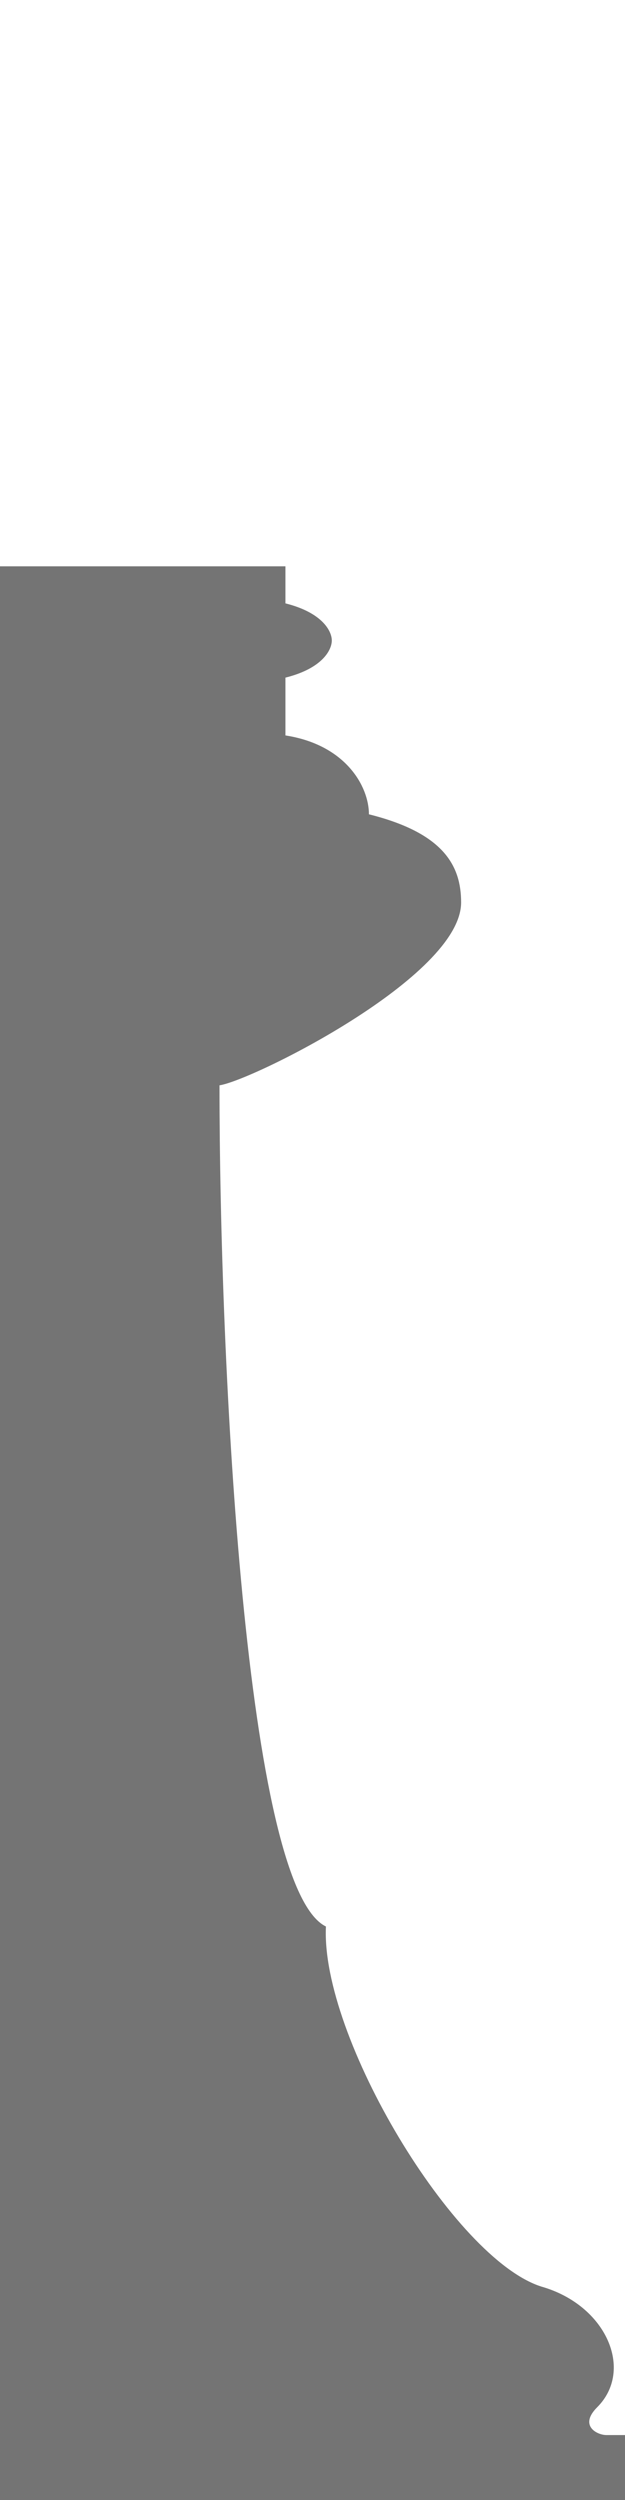 <?xml version="1.0" encoding="UTF-8" standalone="no"?>
<!-- Created with Inkscape (http://www.inkscape.org/) -->

<svg
   width="10mm"
   height="40mm"
   viewBox="0 0 10 40"
   version="1.1"
   id="svg1"
   inkscape:version="1.4 (e7c3feb100, 2024-10-09)"
   sodipodi:docname="queen_profile.svg"
   xmlns:inkscape="http://www.inkscape.org/namespaces/inkscape"
   xmlns:sodipodi="http://sodipodi.sourceforge.net/DTD/sodipodi-0.dtd"
   xmlns="http://www.w3.org/2000/svg"
   xmlns:svg="http://www.w3.org/2000/svg">
  <sodipodi:namedview
     id="namedview1"
     pagecolor="#ffffff"
     bordercolor="#cccccc"
     borderopacity="1"
     inkscape:showpageshadow="0"
     inkscape:pageopacity="1"
     inkscape:pagecheckerboard="0"
     inkscape:deskcolor="#d1d1d1"
     inkscape:document-units="mm"
     inkscape:zoom="4.6513897"
     inkscape:cx="27.088678"
     inkscape:cy="78.578667"
     inkscape:window-width="1910"
     inkscape:window-height="1052"
     inkscape:window-x="1920"
     inkscape:window-y="0"
     inkscape:window-maximized="1"
     inkscape:current-layer="layer1" />
  <defs
     id="defs1" />
  <g
     inkscape:label="Calque 1"
     inkscape:groupmode="layer"
     id="layer1">
    <path
       d="M 0,9.061 V 40 H 10 V 38.961 H 9.703 c -0.148,0 -0.445,-0.148 -0.148,-0.445 C 10.148,37.922 9.703,36.883 8.664,36.586 7.264,36.145 5.128,32.583 5.215,30.824 3.926,30.199 3.512,21.818 3.512,17.365 4.031,17.29 7.378,15.627 7.378,14.439 c 0,-0.594 -0.287,-1.113 -1.475,-1.41 0,-0.445 -0.371,-1.113 -1.336,-1.262 v -0.925 c 0.594,-0.148 0.742,-0.445 0.742,-0.594 0,-0.148 -0.148,-0.445 -0.742,-0.594 V 9.061 H 0"
       fill="none"
       stroke-width="0.074"
       stroke-linejoin="bevel"
       stroke-linecap="round"
       id="path1521"
       sodipodi:nodetypes="ccccsscccscccsccc"
       style="fill:#000000;fill-opacity:0.546" />
  </g>
</svg>
